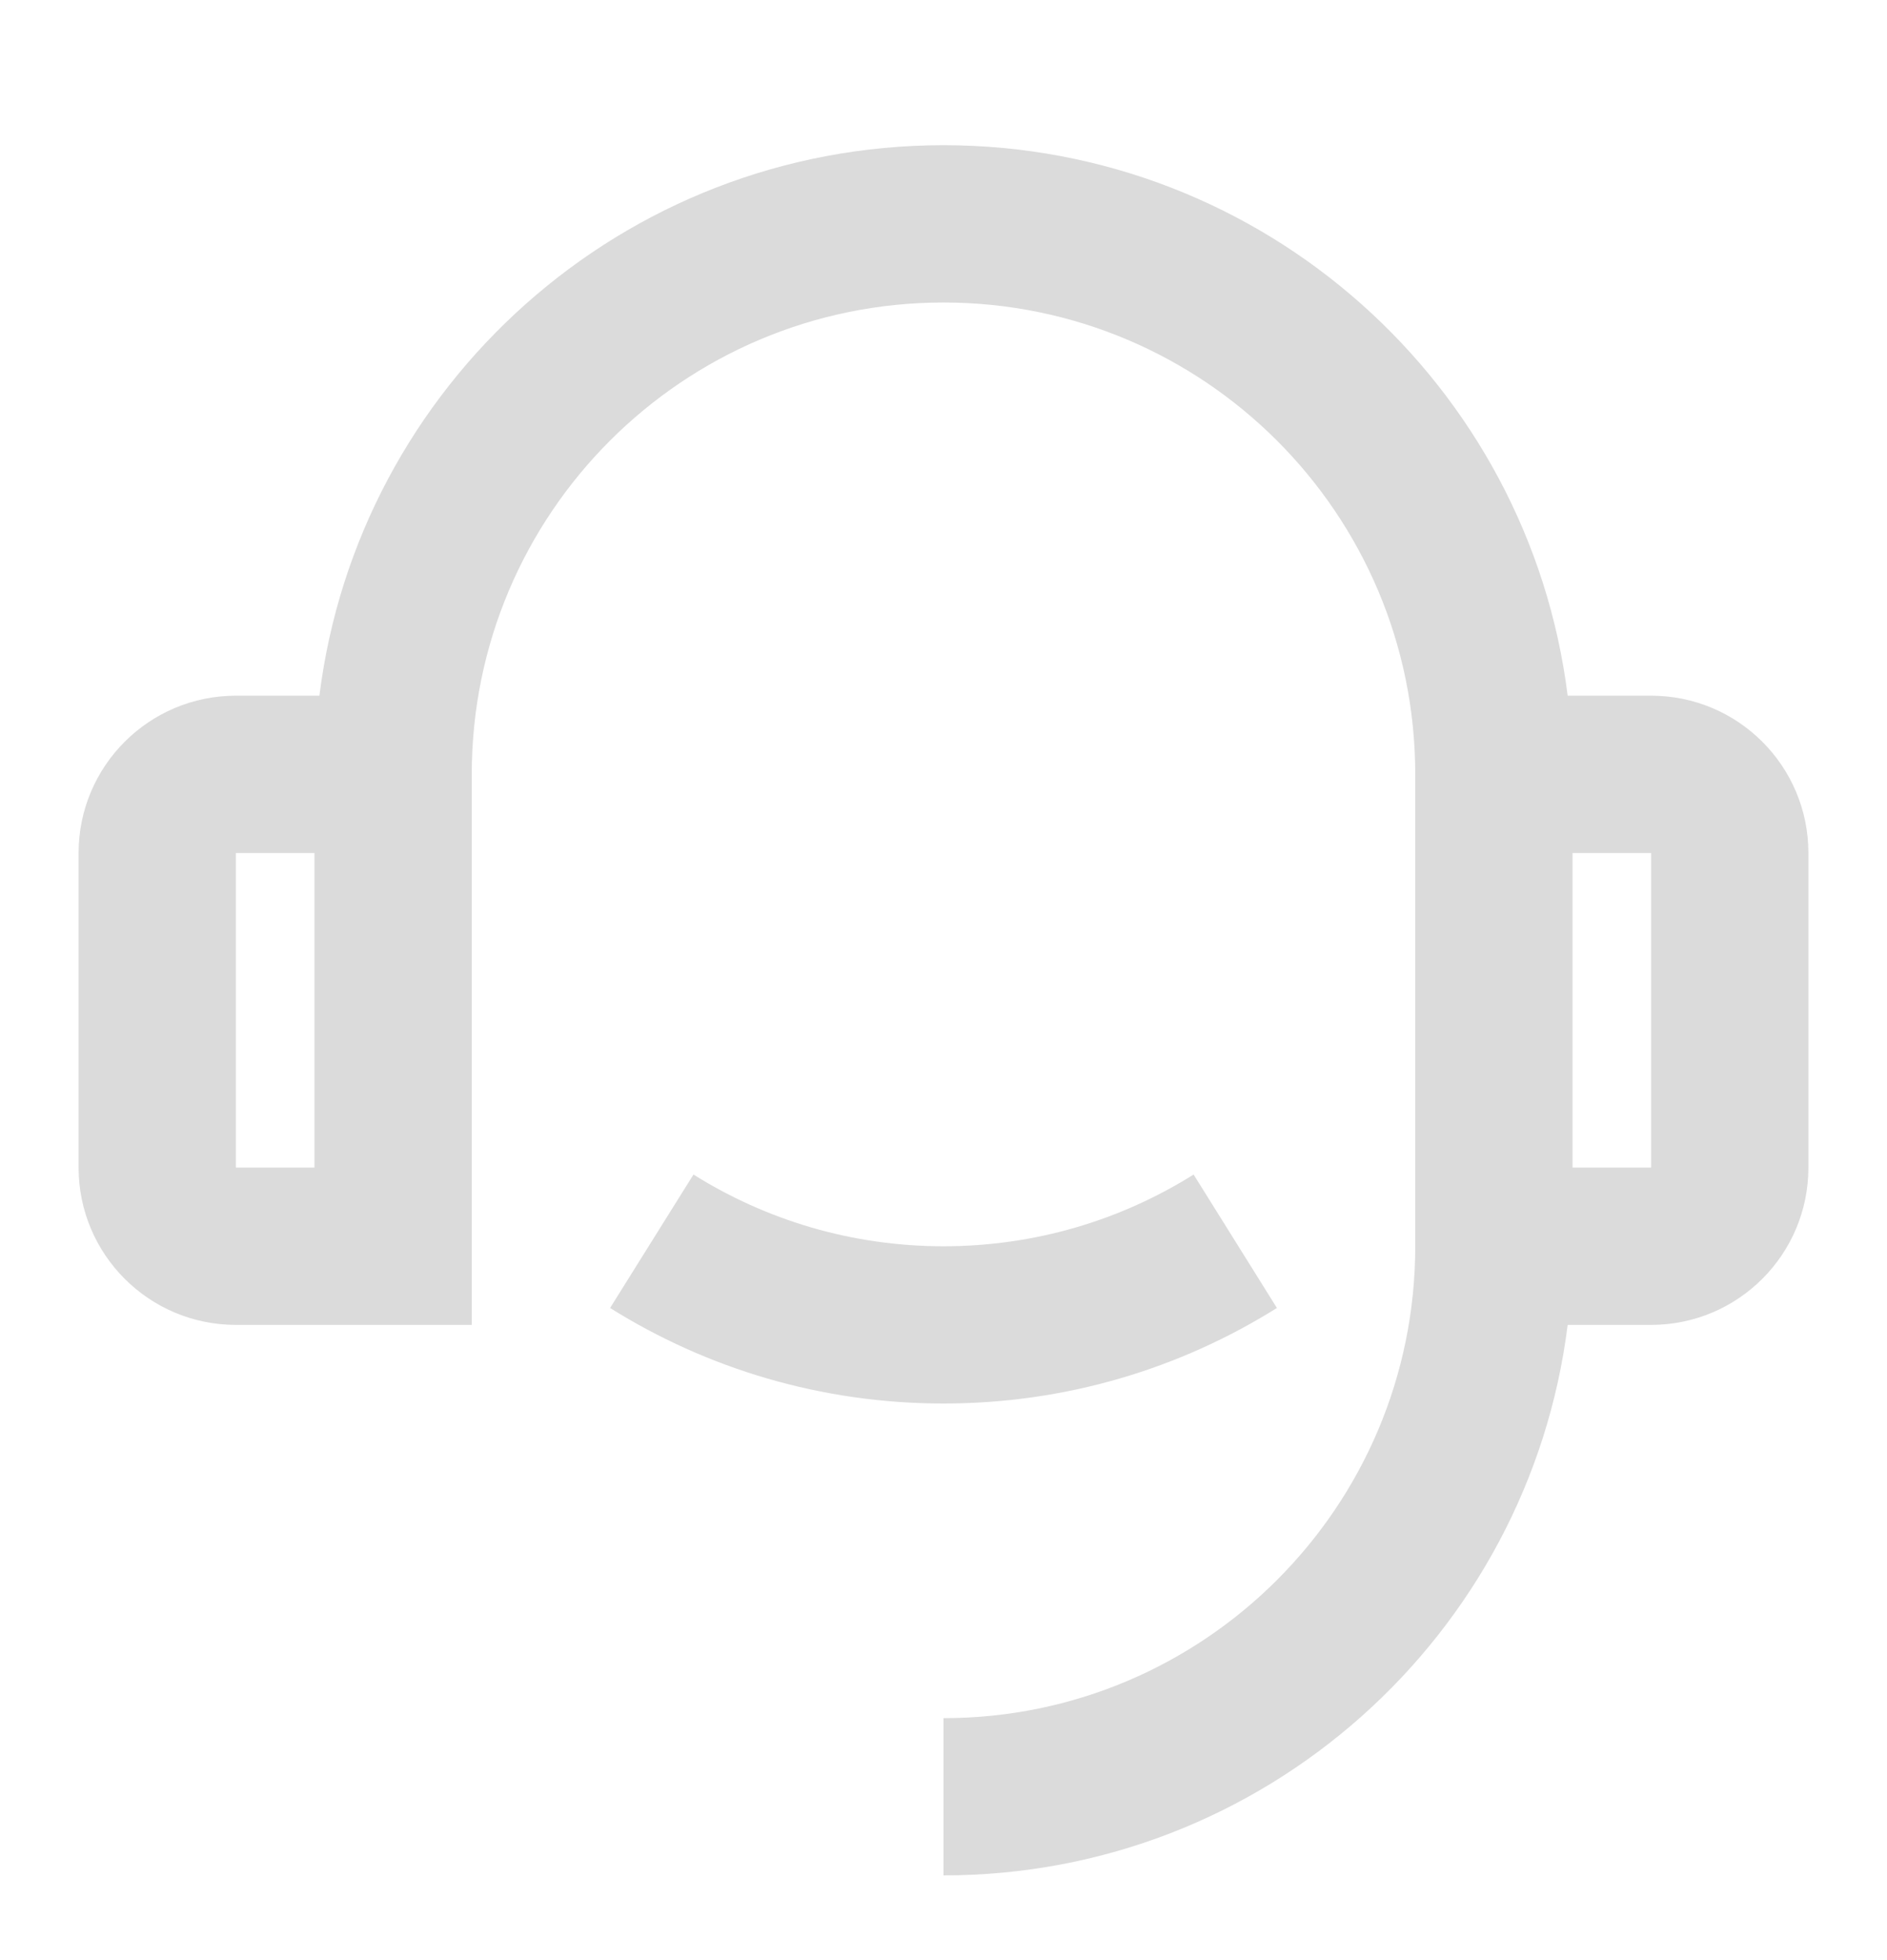 <svg width="26" height="27" viewBox="0 0 26 27" fill="none" xmlns="http://www.w3.org/2000/svg">
<path d="M21.6 9.583H22.75C23.947 9.583 24.917 10.553 24.917 11.75V16.083C24.917 17.28 23.947 18.25 22.75 18.25H21.6C21.067 22.525 17.42 25.833 13 25.833V23.667C16.59 23.667 19.5 20.756 19.5 17.167V10.667C19.5 7.077 16.59 4.167 13 4.167C9.41 4.167 6.5 7.077 6.5 10.667V18.25H3.25C2.054 18.25 1.083 17.28 1.083 16.083V11.75C1.083 10.553 2.054 9.583 3.25 9.583H4.401C4.934 5.308 8.581 2 13 2C17.42 2 21.067 5.308 21.6 9.583ZM3.25 11.75V16.083H4.333V11.75H3.25ZM21.667 11.75V16.083H22.75V11.75H21.667ZM8.406 18.017L9.555 16.179C10.554 16.805 11.735 17.167 13 17.167C14.266 17.167 15.447 16.805 16.446 16.179L17.594 18.017C16.262 18.851 14.688 19.333 13 19.333C11.313 19.333 9.738 18.851 8.406 18.017Z" fill="#DBDBDB"/>
</svg>
